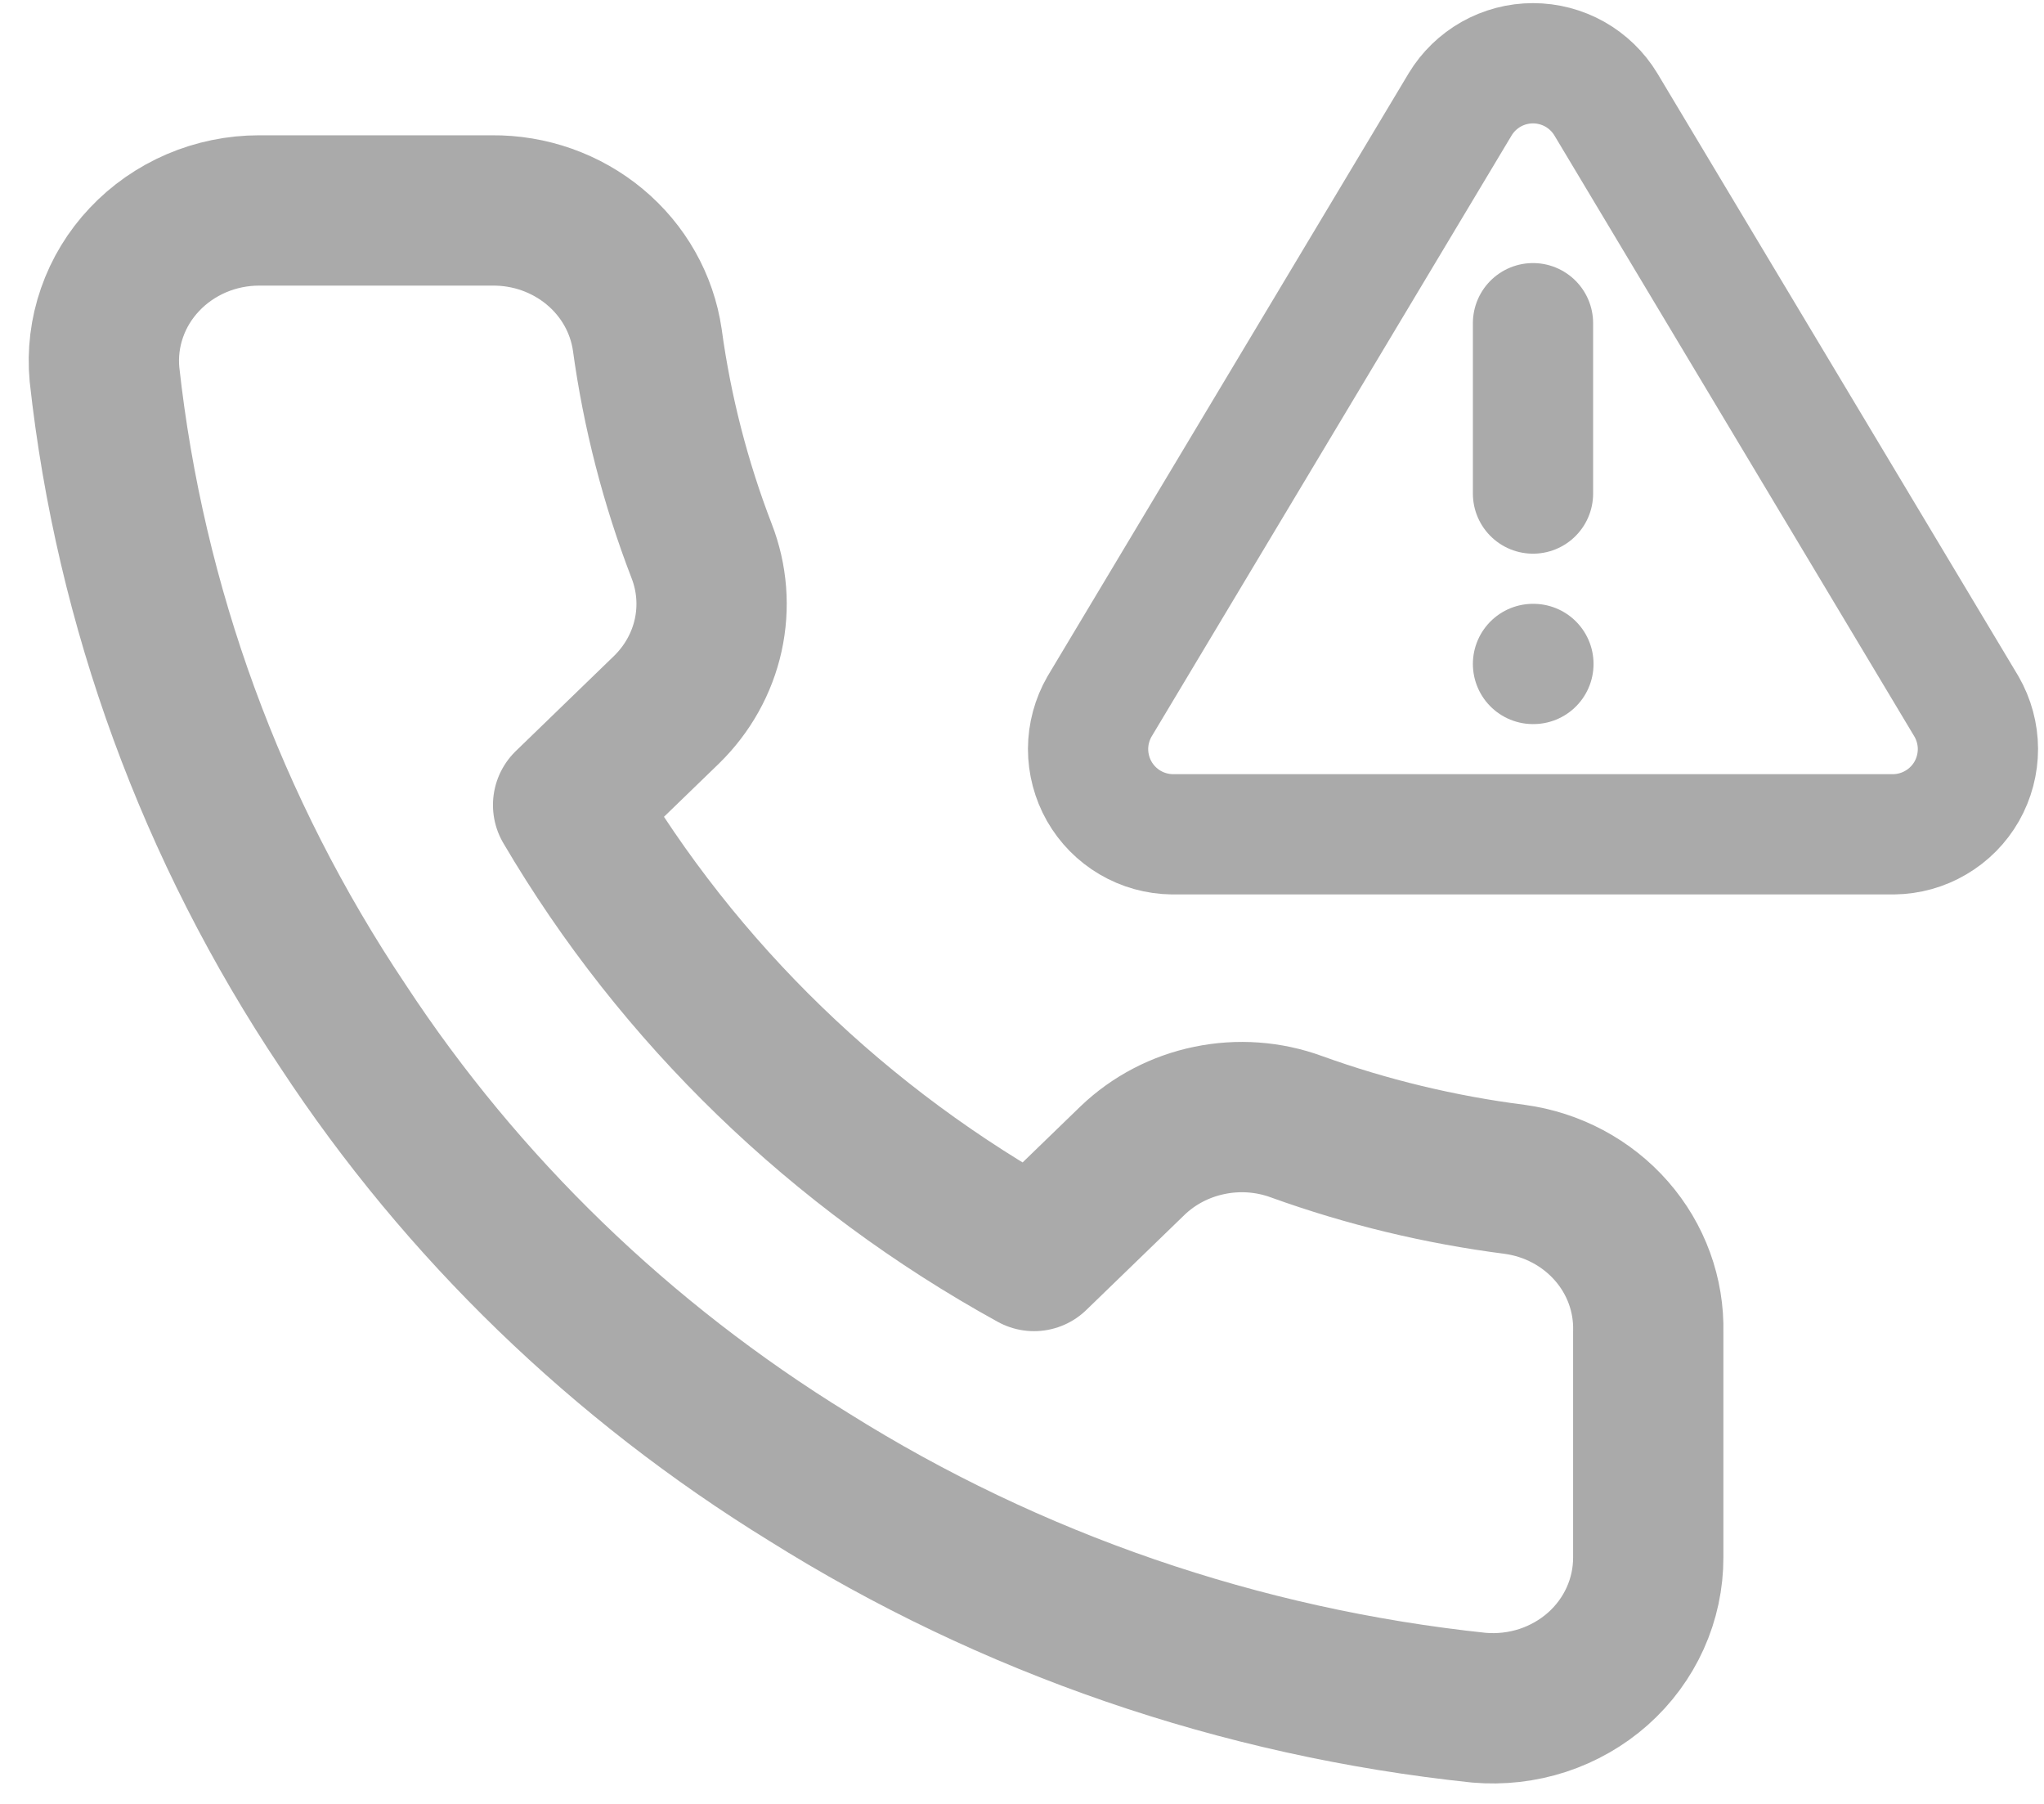 <svg width="34" height="30" viewBox="0 0 34 30" fill="none" xmlns="http://www.w3.org/2000/svg">
<path d="M27.417 22.15V25.9C27.418 26.248 27.344 26.593 27.2 26.912C27.056 27.231 26.845 27.517 26.58 27.753C26.315 27.988 26.002 28.167 25.661 28.279C25.32 28.39 24.959 28.431 24.601 28.4C20.626 27.982 16.808 26.668 13.454 24.563C10.333 22.643 7.687 20.083 5.704 17.063C3.521 13.802 2.162 10.089 1.738 6.225C1.706 5.879 1.748 5.531 1.863 5.202C1.977 4.873 2.161 4.571 2.403 4.315C2.645 4.058 2.939 3.854 3.267 3.713C3.595 3.573 3.95 3.5 4.309 3.5H8.184C8.811 3.494 9.418 3.709 9.894 4.105C10.369 4.5 10.679 5.049 10.767 5.65C10.931 6.85 11.234 8.029 11.671 9.163C11.845 9.61 11.883 10.096 11.78 10.564C11.677 11.031 11.437 11.46 11.09 11.8L9.45 13.388C11.288 16.517 13.966 19.108 17.2 20.888L18.84 19.3C19.191 18.964 19.635 18.732 20.118 18.633C20.601 18.533 21.103 18.569 21.565 18.738C22.737 19.161 23.955 19.454 25.195 19.613C25.822 19.698 26.395 20.004 26.805 20.472C27.215 20.94 27.432 21.537 27.417 22.15Z" stroke="#AAAAAA" stroke-width="2.5" stroke-linecap="round" stroke-linejoin="round"/>
<path d="M25.5 5.375V8.208M25.5 11.042H25.507M24.289 1.734L18.289 11.75C18.166 11.964 18.1 12.207 18.099 12.454C18.099 12.702 18.163 12.945 18.285 13.16C18.408 13.375 18.584 13.554 18.797 13.679C19.011 13.805 19.253 13.872 19.5 13.875H31.5C31.747 13.872 31.989 13.805 32.202 13.679C32.416 13.554 32.592 13.375 32.715 13.16C32.837 12.945 32.901 12.702 32.901 12.454C32.9 12.207 32.834 11.964 32.711 11.75L26.711 1.734C26.585 1.526 26.407 1.354 26.195 1.234C25.983 1.115 25.744 1.052 25.5 1.052C25.256 1.052 25.017 1.115 24.805 1.234C24.593 1.354 24.415 1.526 24.289 1.734Z" stroke="#AAAAAA" stroke-width="2" stroke-linecap="round" stroke-linejoin="round"/>
</svg>
